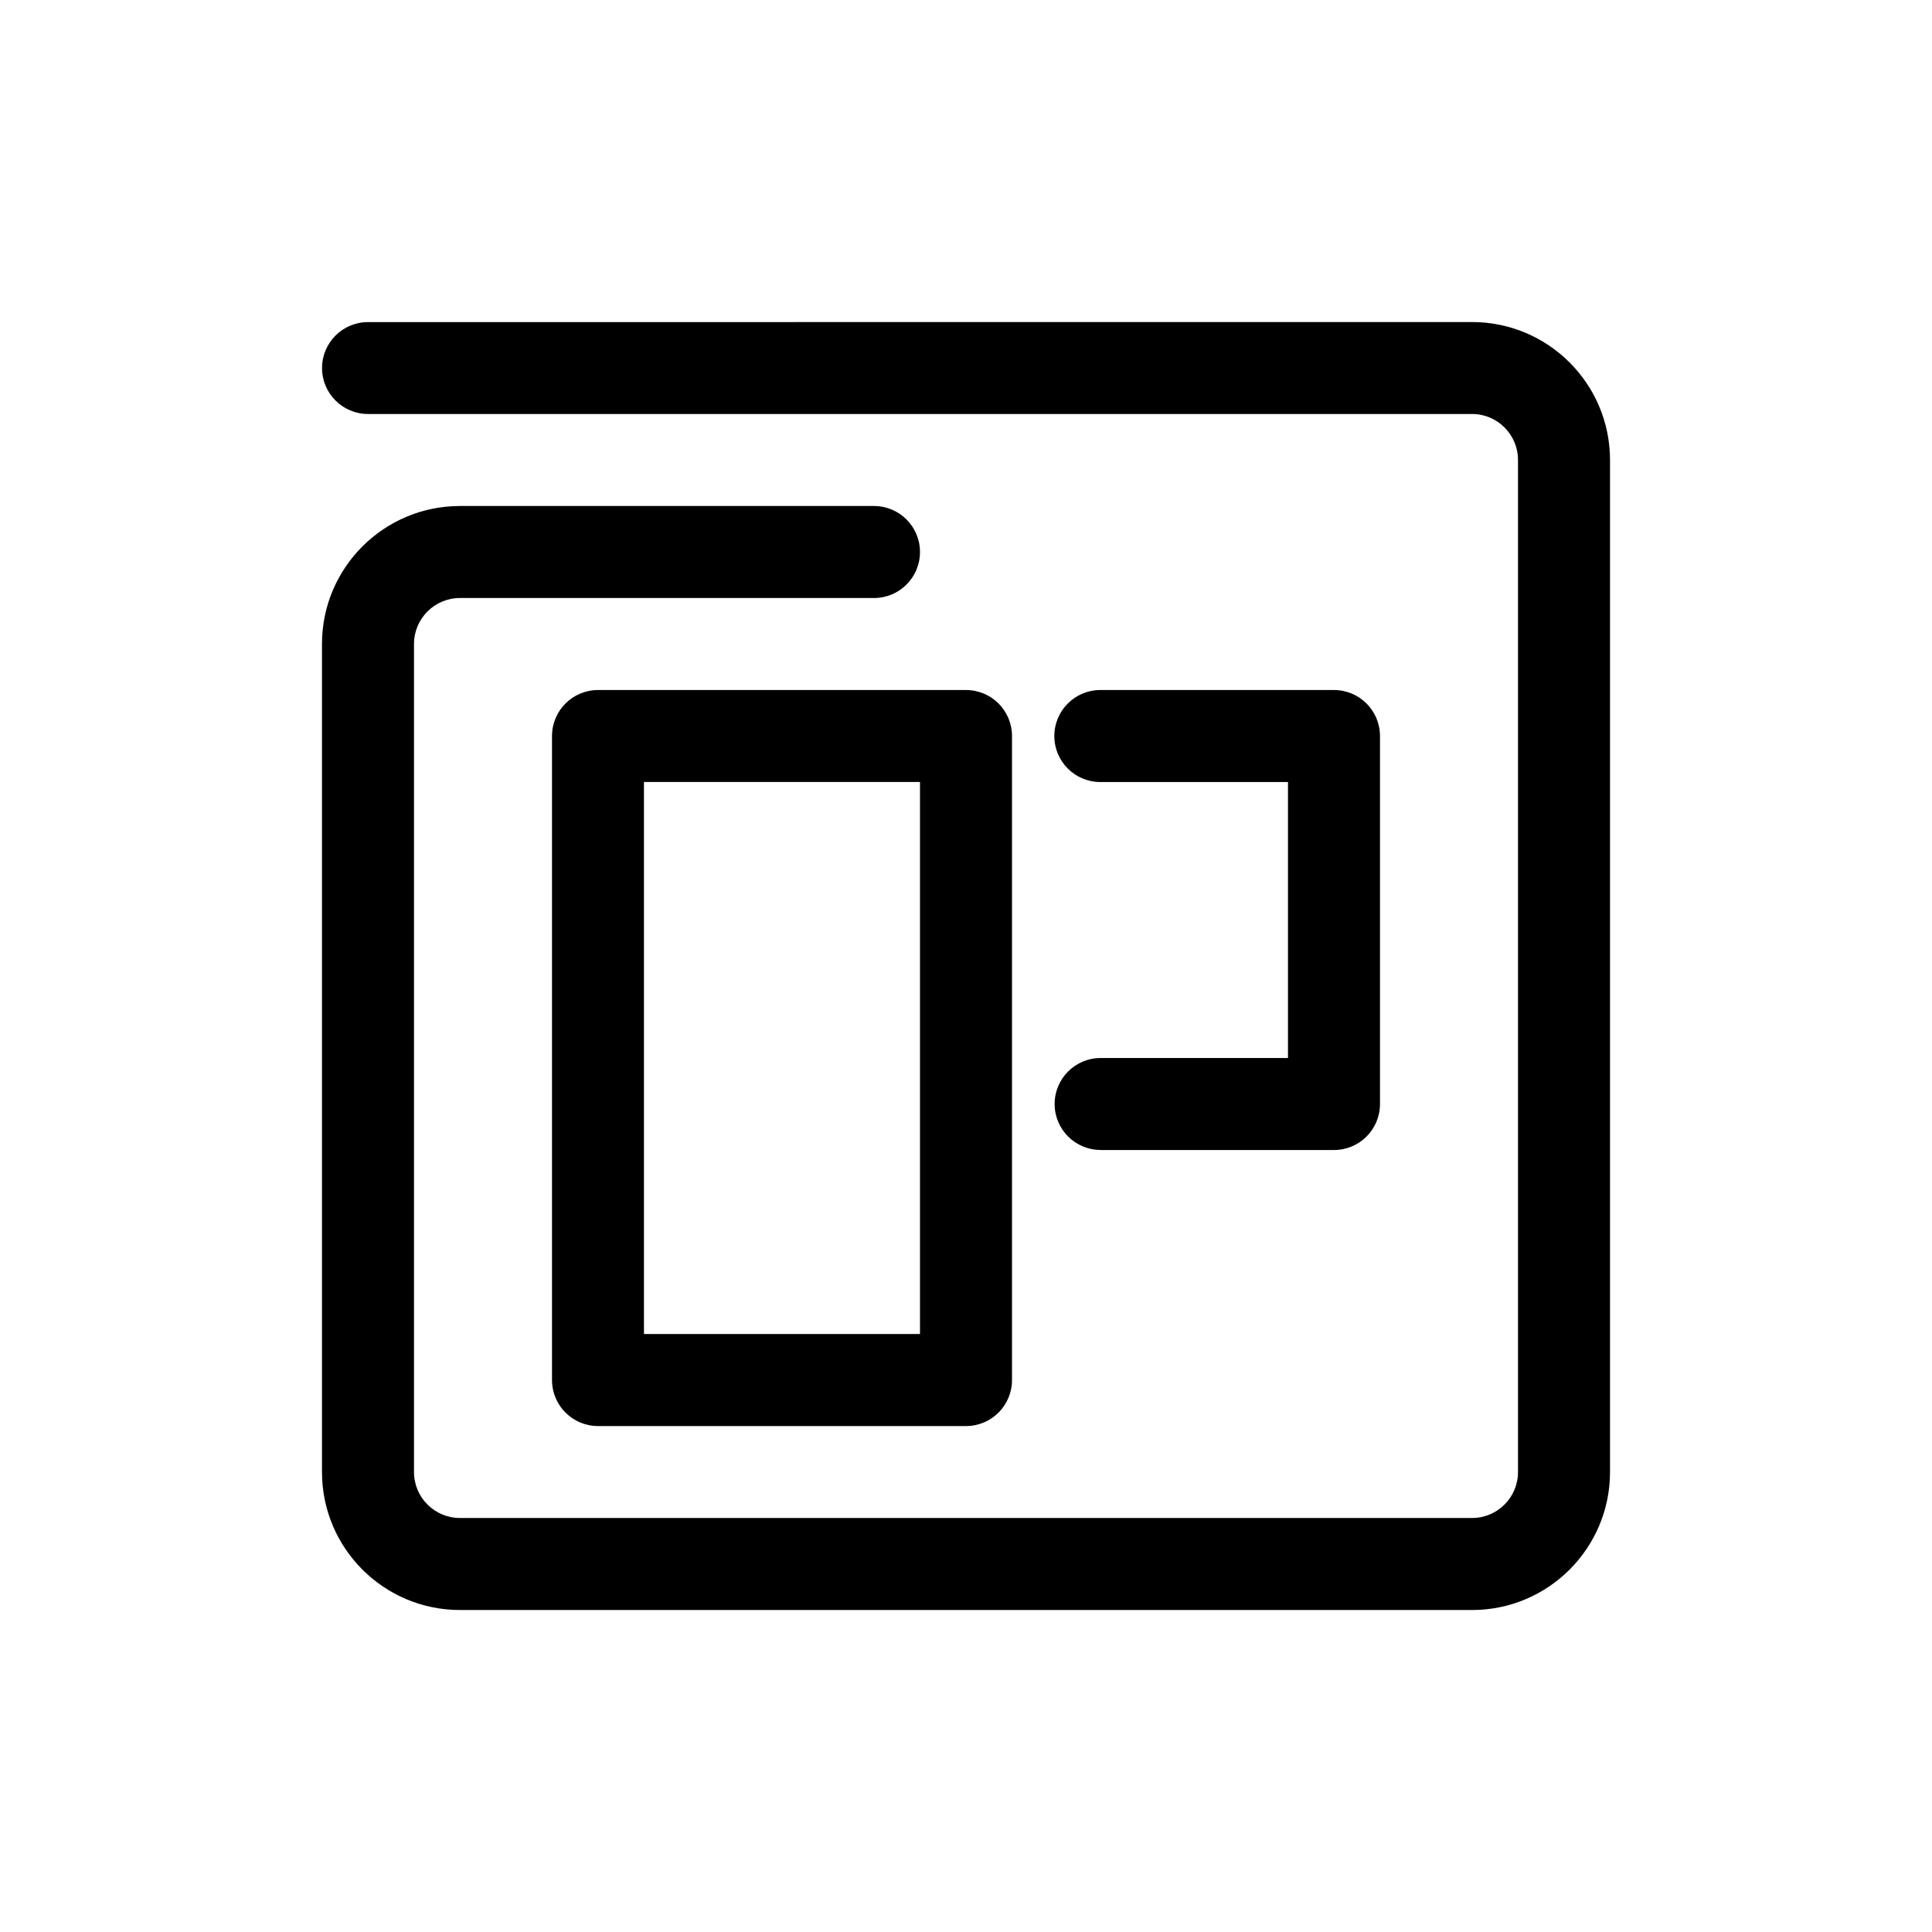 <!-- Generated by IcoMoon.io -->
<svg version="1.1" xmlns="http://www.w3.org/2000/svg" width="32" height="32" viewBox="0 0 32 32">
<title>mobile-theme</title>
<path d="M26.667 7.619v16.762c0 1.262-1.023 2.286-2.286 2.286h-16.762c-1.262 0-2.286-1.023-2.286-2.286v-13.714c0-1.262 1.023-2.286 2.286-2.286l6.855 0c0.001 0 0.001-0 0.002-0 0.421 0 0.762 0.341 0.762 0.762s-0.341 0.762-0.762 0.762h-6.857c-0.421 0-0.762 0.341-0.762 0.762v13.714c0 0.421 0.341 0.762 0.762 0.762h16.762c0.421 0 0.762-0.341 0.762-0.762v-16.762c0-0.421-0.341-0.762-0.762-0.762h-18.286c-0.42 0-0.761-0.341-0.761-0.761s0.341-0.761 0.761-0.761l18.286-0.001c1.262 0 2.286 1.023 2.286 2.286zM16 11.429h-6.095c-0.421 0-0.762 0.341-0.762 0.762v10.667c0 0.421 0.341 0.762 0.762 0.762h6.095c0.421 0 0.762-0.341 0.762-0.762v-10.667c0-0.421-0.341-0.762-0.762-0.762zM15.238 22.095h-4.572v-9.143l4.572 0v9.143zM18.23 19.048h3.865c0.421 0 0.762-0.341 0.762-0.762v-6.095c0-0.421-0.341-0.762-0.762-0.762h-3.87c-0.421 0-0.762 0.341-0.762 0.762v0c0 0.421 0.341 0.762 0.762 0.762h3.108l-0 4.571h-3.103c-0.423 0-0.765 0.344-0.762 0.767v0c0.003 0.419 0.343 0.756 0.762 0.756z"></path>
</svg>
